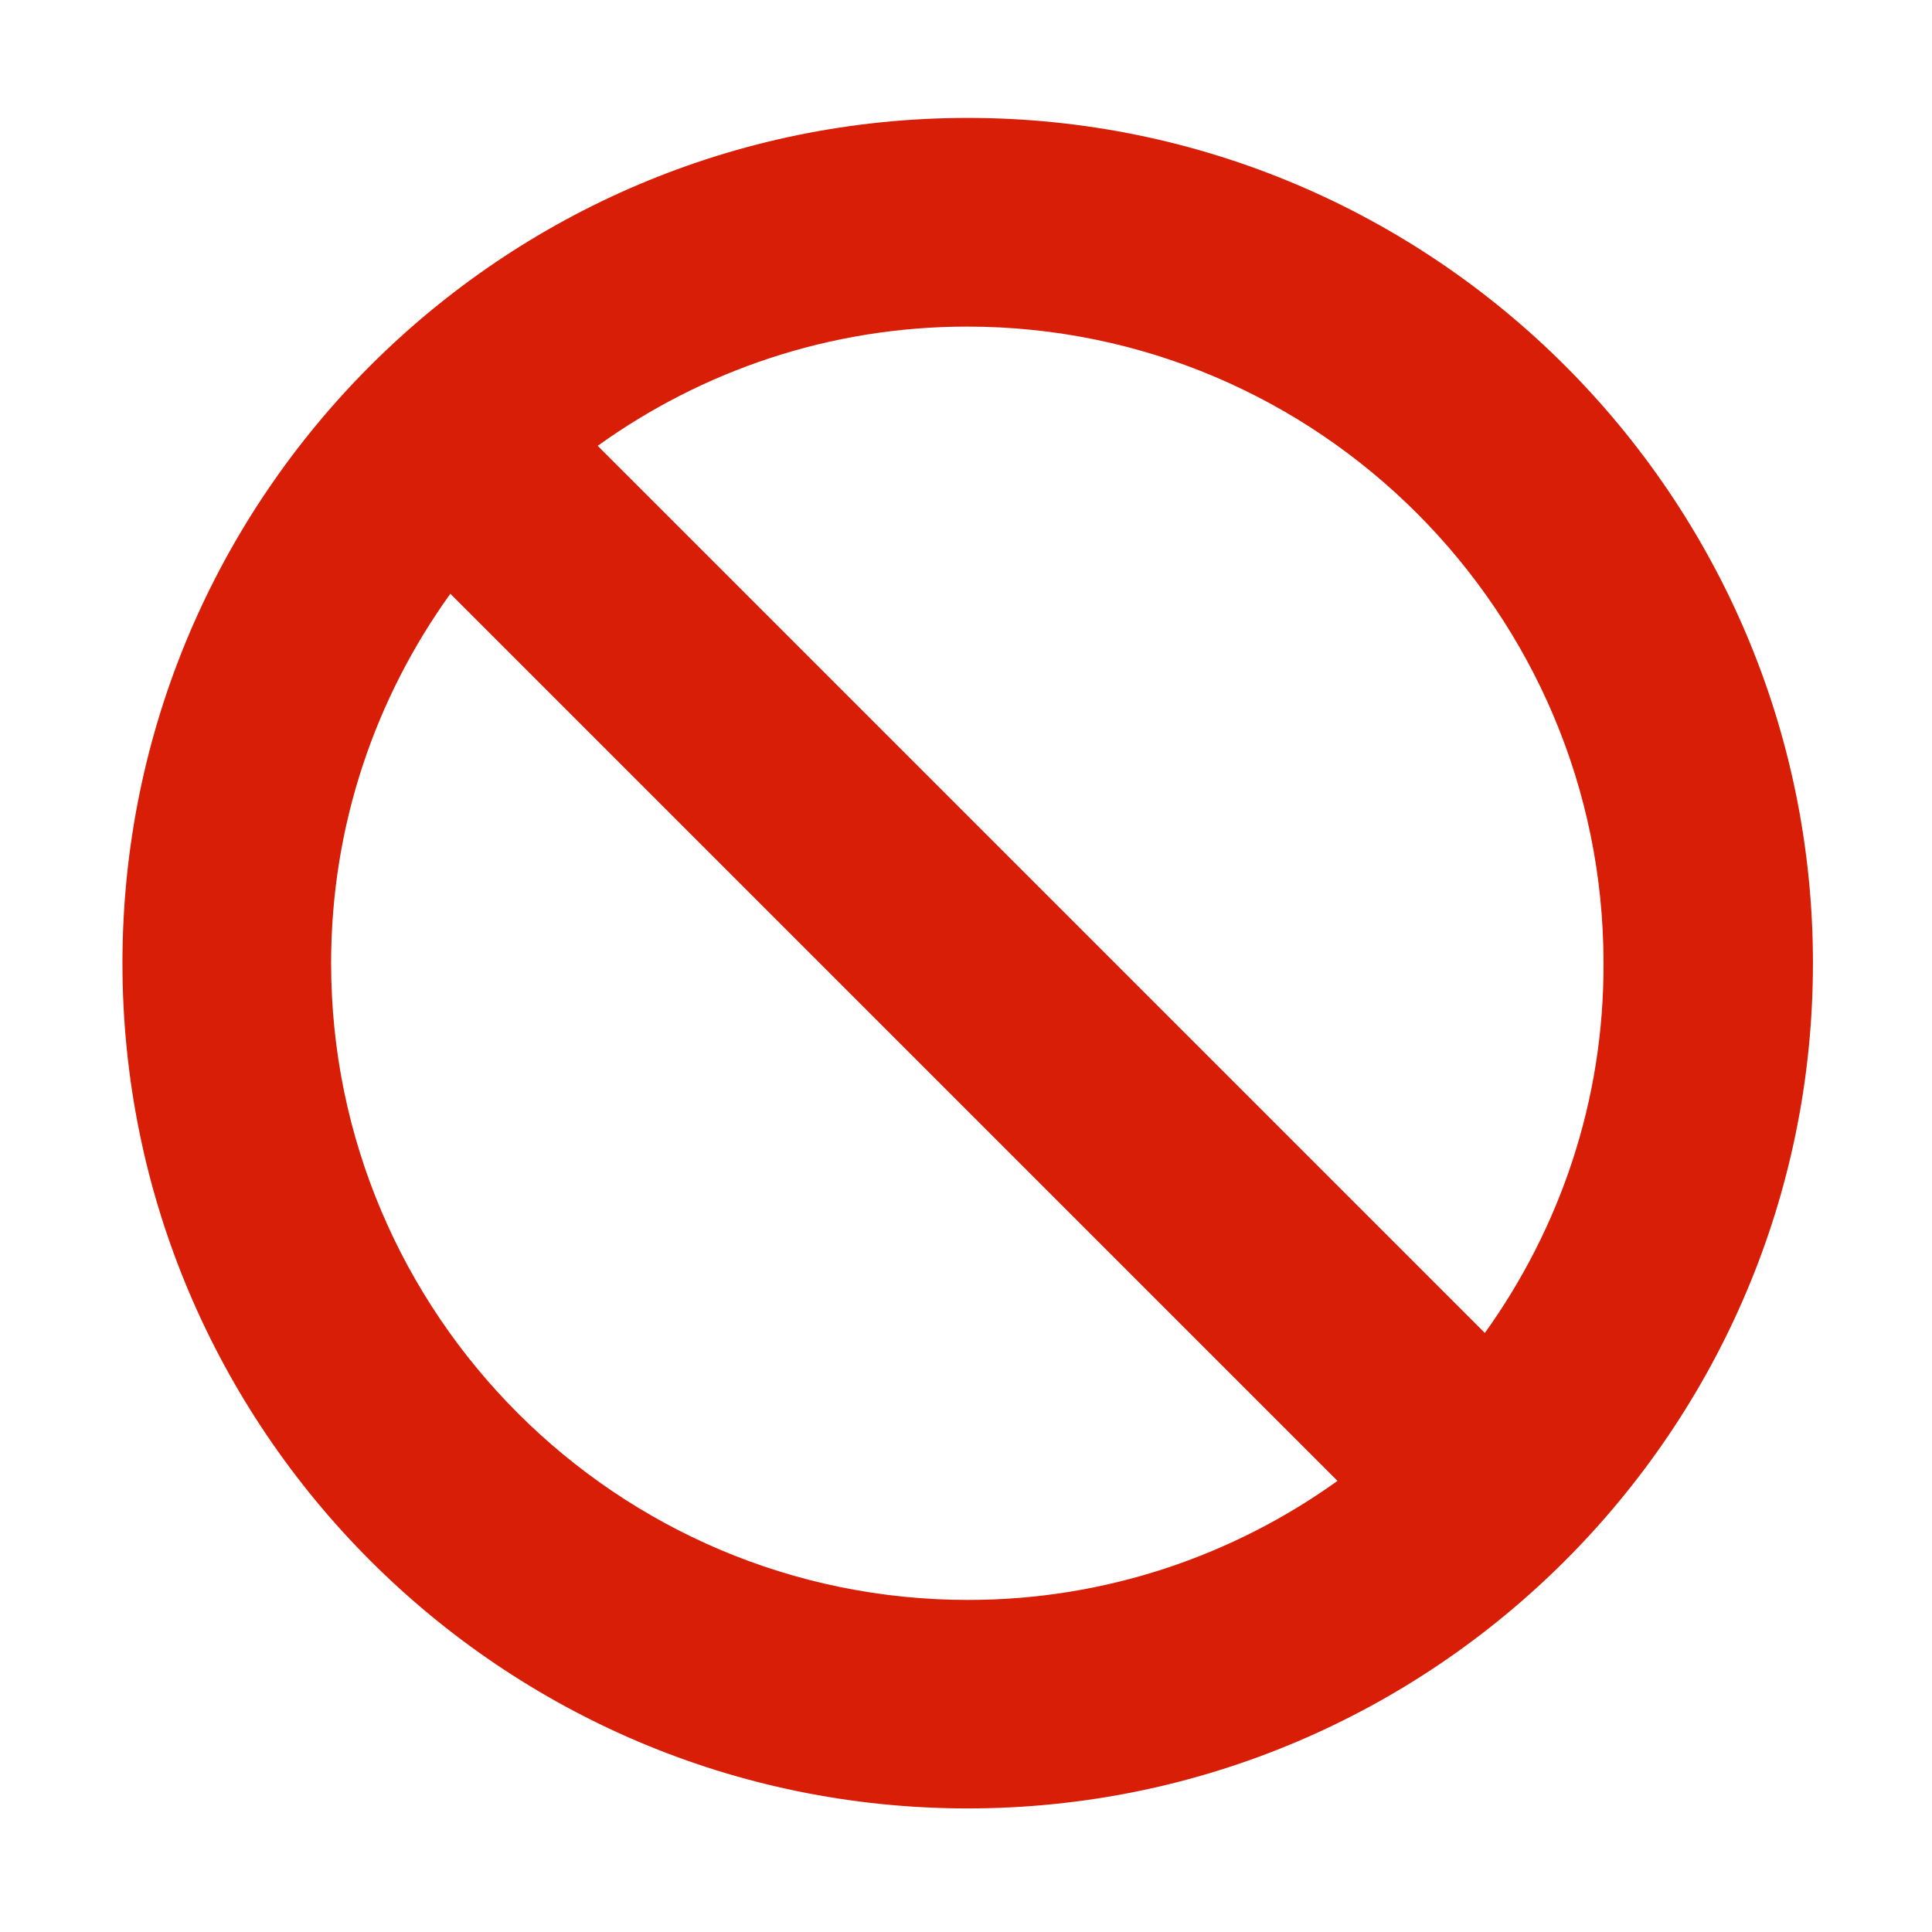 <?xml version="1.0" standalone="no"?><!DOCTYPE svg PUBLIC "-//W3C//DTD SVG 1.1//EN" "http://www.w3.org/Graphics/SVG/1.1/DTD/svg11.dtd"><svg t="1733901893156" class="icon" viewBox="0 0 1024 1024" version="1.1" xmlns="http://www.w3.org/2000/svg" p-id="6757" xmlns:xlink="http://www.w3.org/1999/xlink" width="20" height="20"><path d="M787 706.5L316.8 236.3c55.2-39.7 122.9-63.2 195.8-63.2 186.1 0 337.3 151.5 337.3 337.3 0.3 73.2-23.2 140.7-62.9 196.1z m-611.5-196c0-73.2 23.5-140.6 63.2-195.8l470.2 470.2C653.7 824.5 586 848 513.1 848c-186.3 0-337.6-151.5-337.6-337.5z m337.4-448c-247.1 0-448 200.9-448 448s200.9 448 448 448 448-200.9 448-448-201-448-448-448z" p-id="6758" fill="#d81e06"></path></svg>